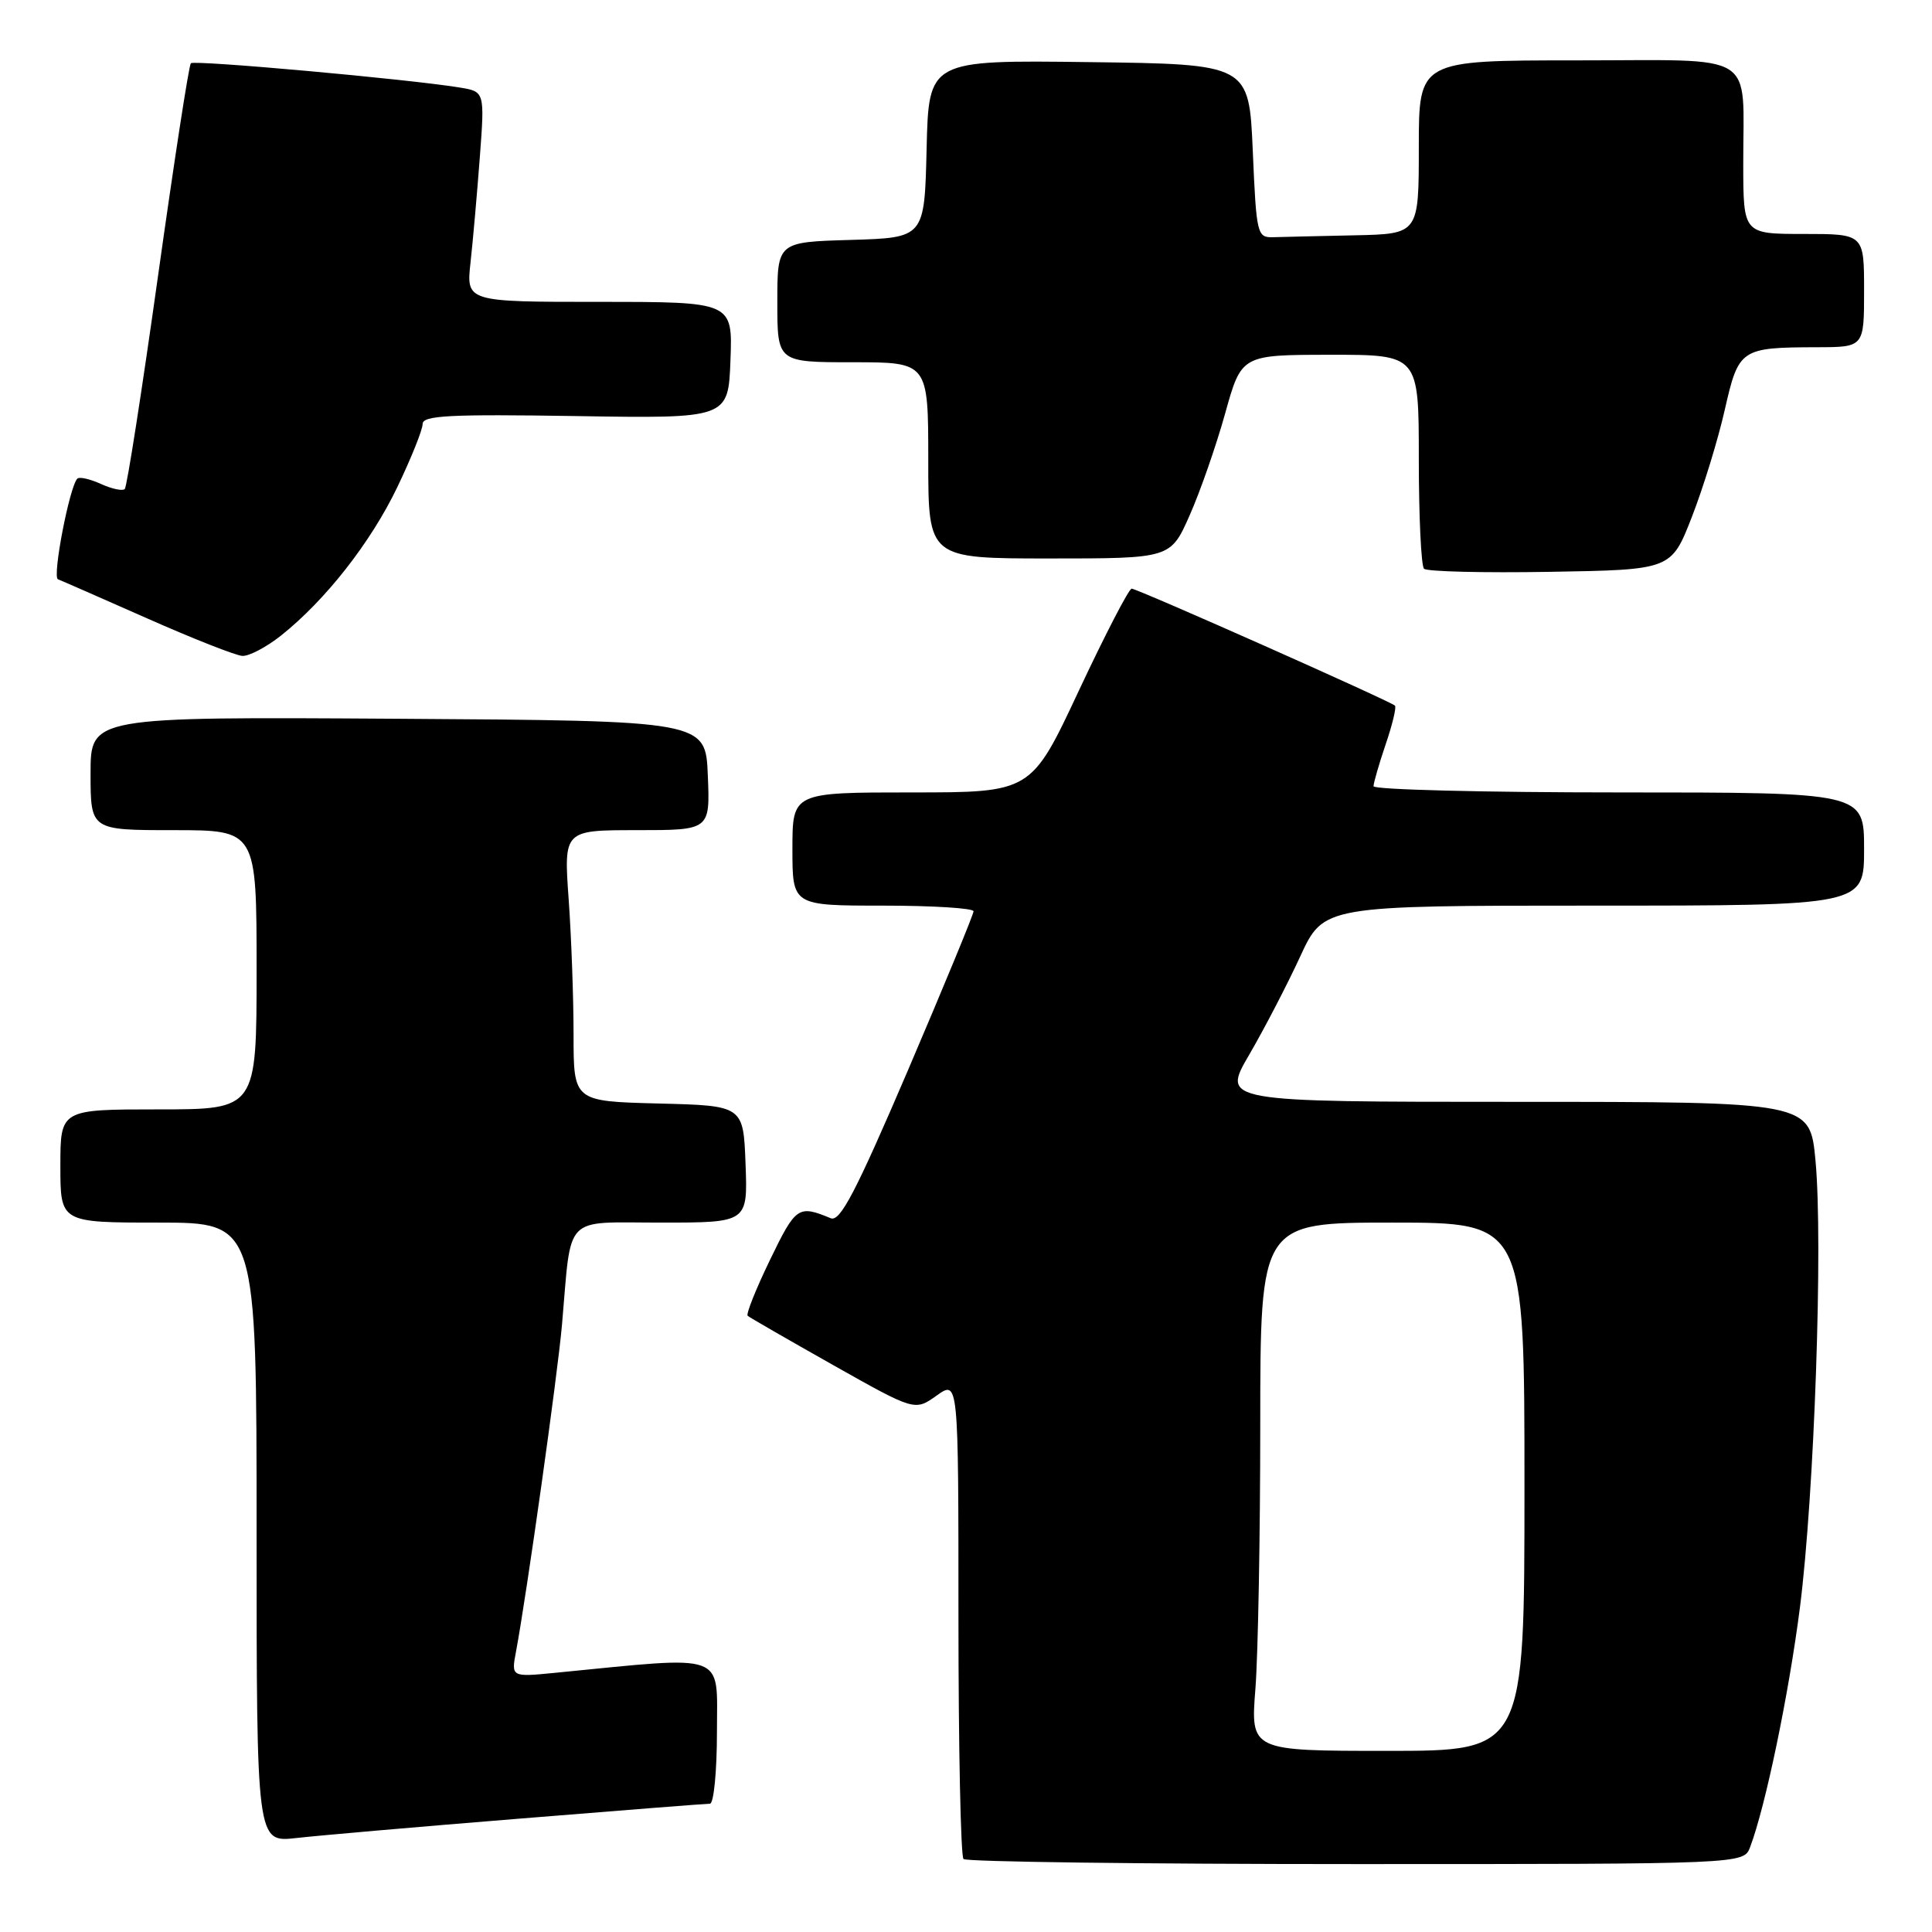 <?xml version="1.0" encoding="UTF-8" standalone="no"?>
<!DOCTYPE svg PUBLIC "-//W3C//DTD SVG 1.1//EN" "http://www.w3.org/Graphics/SVG/1.1/DTD/svg11.dtd" >
<svg xmlns="http://www.w3.org/2000/svg" xmlns:xlink="http://www.w3.org/1999/xlink" version="1.1" viewBox="0 0 256 256">
 <g >
 <path fill="currentColor"
d=" M 231.90 244.75 C 233.94 239.35 237.02 224.54 238.50 213.00 C 240.41 198.02 241.58 164.55 240.56 153.75 C 239.83 146.00 239.83 146.00 200.86 146.00 C 161.88 146.00 161.88 146.00 165.53 139.75 C 167.53 136.31 170.57 130.46 172.28 126.75 C 175.39 120.00 175.39 120.00 211.19 120.00 C 247.00 120.00 247.00 120.00 247.00 112.50 C 247.00 105.00 247.00 105.00 214.50 105.00 C 196.62 105.00 182.00 104.63 182.00 104.18 C 182.00 103.73 182.73 101.23 183.61 98.62 C 184.50 96.02 185.05 93.72 184.84 93.50 C 184.24 92.91 150.70 78.00 149.95 78.00 C 149.59 78.00 146.44 84.08 142.96 91.50 C 136.64 105.00 136.64 105.00 120.82 105.00 C 105.00 105.00 105.00 105.00 105.00 112.50 C 105.00 120.00 105.00 120.00 117.00 120.00 C 123.60 120.00 129.00 120.34 129.00 120.75 C 129.00 121.16 125.09 130.63 120.32 141.79 C 113.36 158.03 111.32 161.94 110.07 161.42 C 105.78 159.64 105.45 159.87 102.04 166.92 C 100.16 170.80 98.83 174.14 99.07 174.35 C 99.30 174.56 104.39 177.49 110.36 180.86 C 121.22 186.98 121.22 186.98 124.11 184.92 C 127.00 182.86 127.00 182.86 127.00 214.27 C 127.00 231.54 127.30 245.97 127.67 246.33 C 128.03 246.70 151.44 247.00 179.69 247.00 C 231.05 247.00 231.05 247.00 231.90 244.75 Z  M 68.82 240.98 C 82.20 239.89 93.56 239.00 94.07 239.00 C 94.58 239.00 95.00 234.69 95.00 229.41 C 95.00 218.82 96.58 219.40 73.62 221.65 C 67.73 222.23 67.73 222.23 68.38 218.81 C 69.79 211.28 73.90 182.07 74.47 175.50 C 75.76 160.71 74.50 162.00 87.59 162.00 C 99.08 162.00 99.08 162.00 98.79 154.25 C 98.50 146.50 98.50 146.50 87.25 146.22 C 76.00 145.93 76.00 145.93 76.00 137.12 C 76.00 132.27 75.71 124.19 75.35 119.15 C 74.70 110.00 74.70 110.00 84.39 110.00 C 94.09 110.00 94.09 110.00 93.79 102.75 C 93.50 95.50 93.50 95.50 52.75 95.24 C 12.00 94.98 12.00 94.98 12.00 102.49 C 12.00 110.00 12.00 110.00 23.00 110.00 C 34.00 110.00 34.00 110.00 34.00 128.50 C 34.00 147.00 34.00 147.00 21.00 147.00 C 8.00 147.00 8.00 147.00 8.00 154.50 C 8.00 162.00 8.00 162.00 21.00 162.00 C 34.00 162.00 34.00 162.00 34.00 203.07 C 34.00 244.14 34.00 244.14 39.25 243.55 C 42.14 243.22 55.44 242.06 68.82 240.98 Z  M 37.23 84.22 C 43.15 79.51 49.14 71.86 52.65 64.54 C 54.49 60.70 56.00 56.94 56.00 56.18 C 56.00 55.05 59.59 54.87 76.25 55.13 C 96.50 55.46 96.50 55.46 96.79 47.73 C 97.08 40.00 97.08 40.00 79.43 40.00 C 61.77 40.00 61.77 40.00 62.35 34.75 C 62.67 31.86 63.22 25.59 63.58 20.82 C 64.23 12.13 64.23 12.13 60.86 11.59 C 54.07 10.48 25.74 7.93 25.29 8.38 C 25.03 8.63 23.08 21.32 20.94 36.56 C 18.80 51.81 16.82 64.52 16.53 64.80 C 16.24 65.09 14.82 64.78 13.38 64.13 C 11.93 63.47 10.52 63.15 10.25 63.42 C 9.21 64.46 6.90 76.47 7.68 76.76 C 8.13 76.93 13.45 79.26 19.50 81.94 C 25.55 84.62 31.23 86.86 32.11 86.91 C 33.00 86.96 35.30 85.75 37.23 84.22 Z  M 224.18 68.50 C 225.68 64.65 227.64 58.28 228.53 54.35 C 230.38 46.20 230.62 46.04 240.75 46.01 C 247.00 46.00 247.00 46.00 247.00 38.50 C 247.00 31.00 247.00 31.00 239.00 31.00 C 231.00 31.00 231.00 31.00 230.99 21.75 C 230.96 6.59 233.24 8.00 208.88 8.00 C 188.00 8.00 188.00 8.00 188.00 19.50 C 188.00 31.00 188.00 31.00 179.50 31.18 C 174.82 31.28 169.99 31.39 168.75 31.43 C 166.57 31.50 166.48 31.14 166.00 20.00 C 165.50 8.50 165.50 8.50 144.28 8.23 C 123.06 7.96 123.06 7.96 122.78 19.73 C 122.50 31.50 122.50 31.50 112.75 31.79 C 103.00 32.07 103.00 32.07 103.00 40.04 C 103.00 48.00 103.00 48.00 113.00 48.00 C 123.00 48.00 123.00 48.00 123.00 61.00 C 123.00 74.00 123.00 74.00 139.06 74.00 C 155.11 74.00 155.11 74.00 157.64 68.27 C 159.04 65.12 161.15 59.05 162.34 54.78 C 164.50 47.02 164.50 47.02 176.25 47.01 C 188.00 47.00 188.00 47.00 188.00 60.83 C 188.00 68.44 188.31 74.98 188.69 75.36 C 189.07 75.74 196.60 75.92 205.42 75.77 C 221.45 75.50 221.45 75.50 224.18 68.50 Z  M 166.35 223.75 C 166.70 219.21 166.99 203.46 166.99 188.75 C 167.00 162.00 167.00 162.00 184.50 162.00 C 202.00 162.00 202.00 162.00 202.00 197.00 C 202.00 232.00 202.00 232.00 183.85 232.00 C 165.70 232.00 165.70 232.00 166.35 223.75 Z "/>
</g>
</svg>